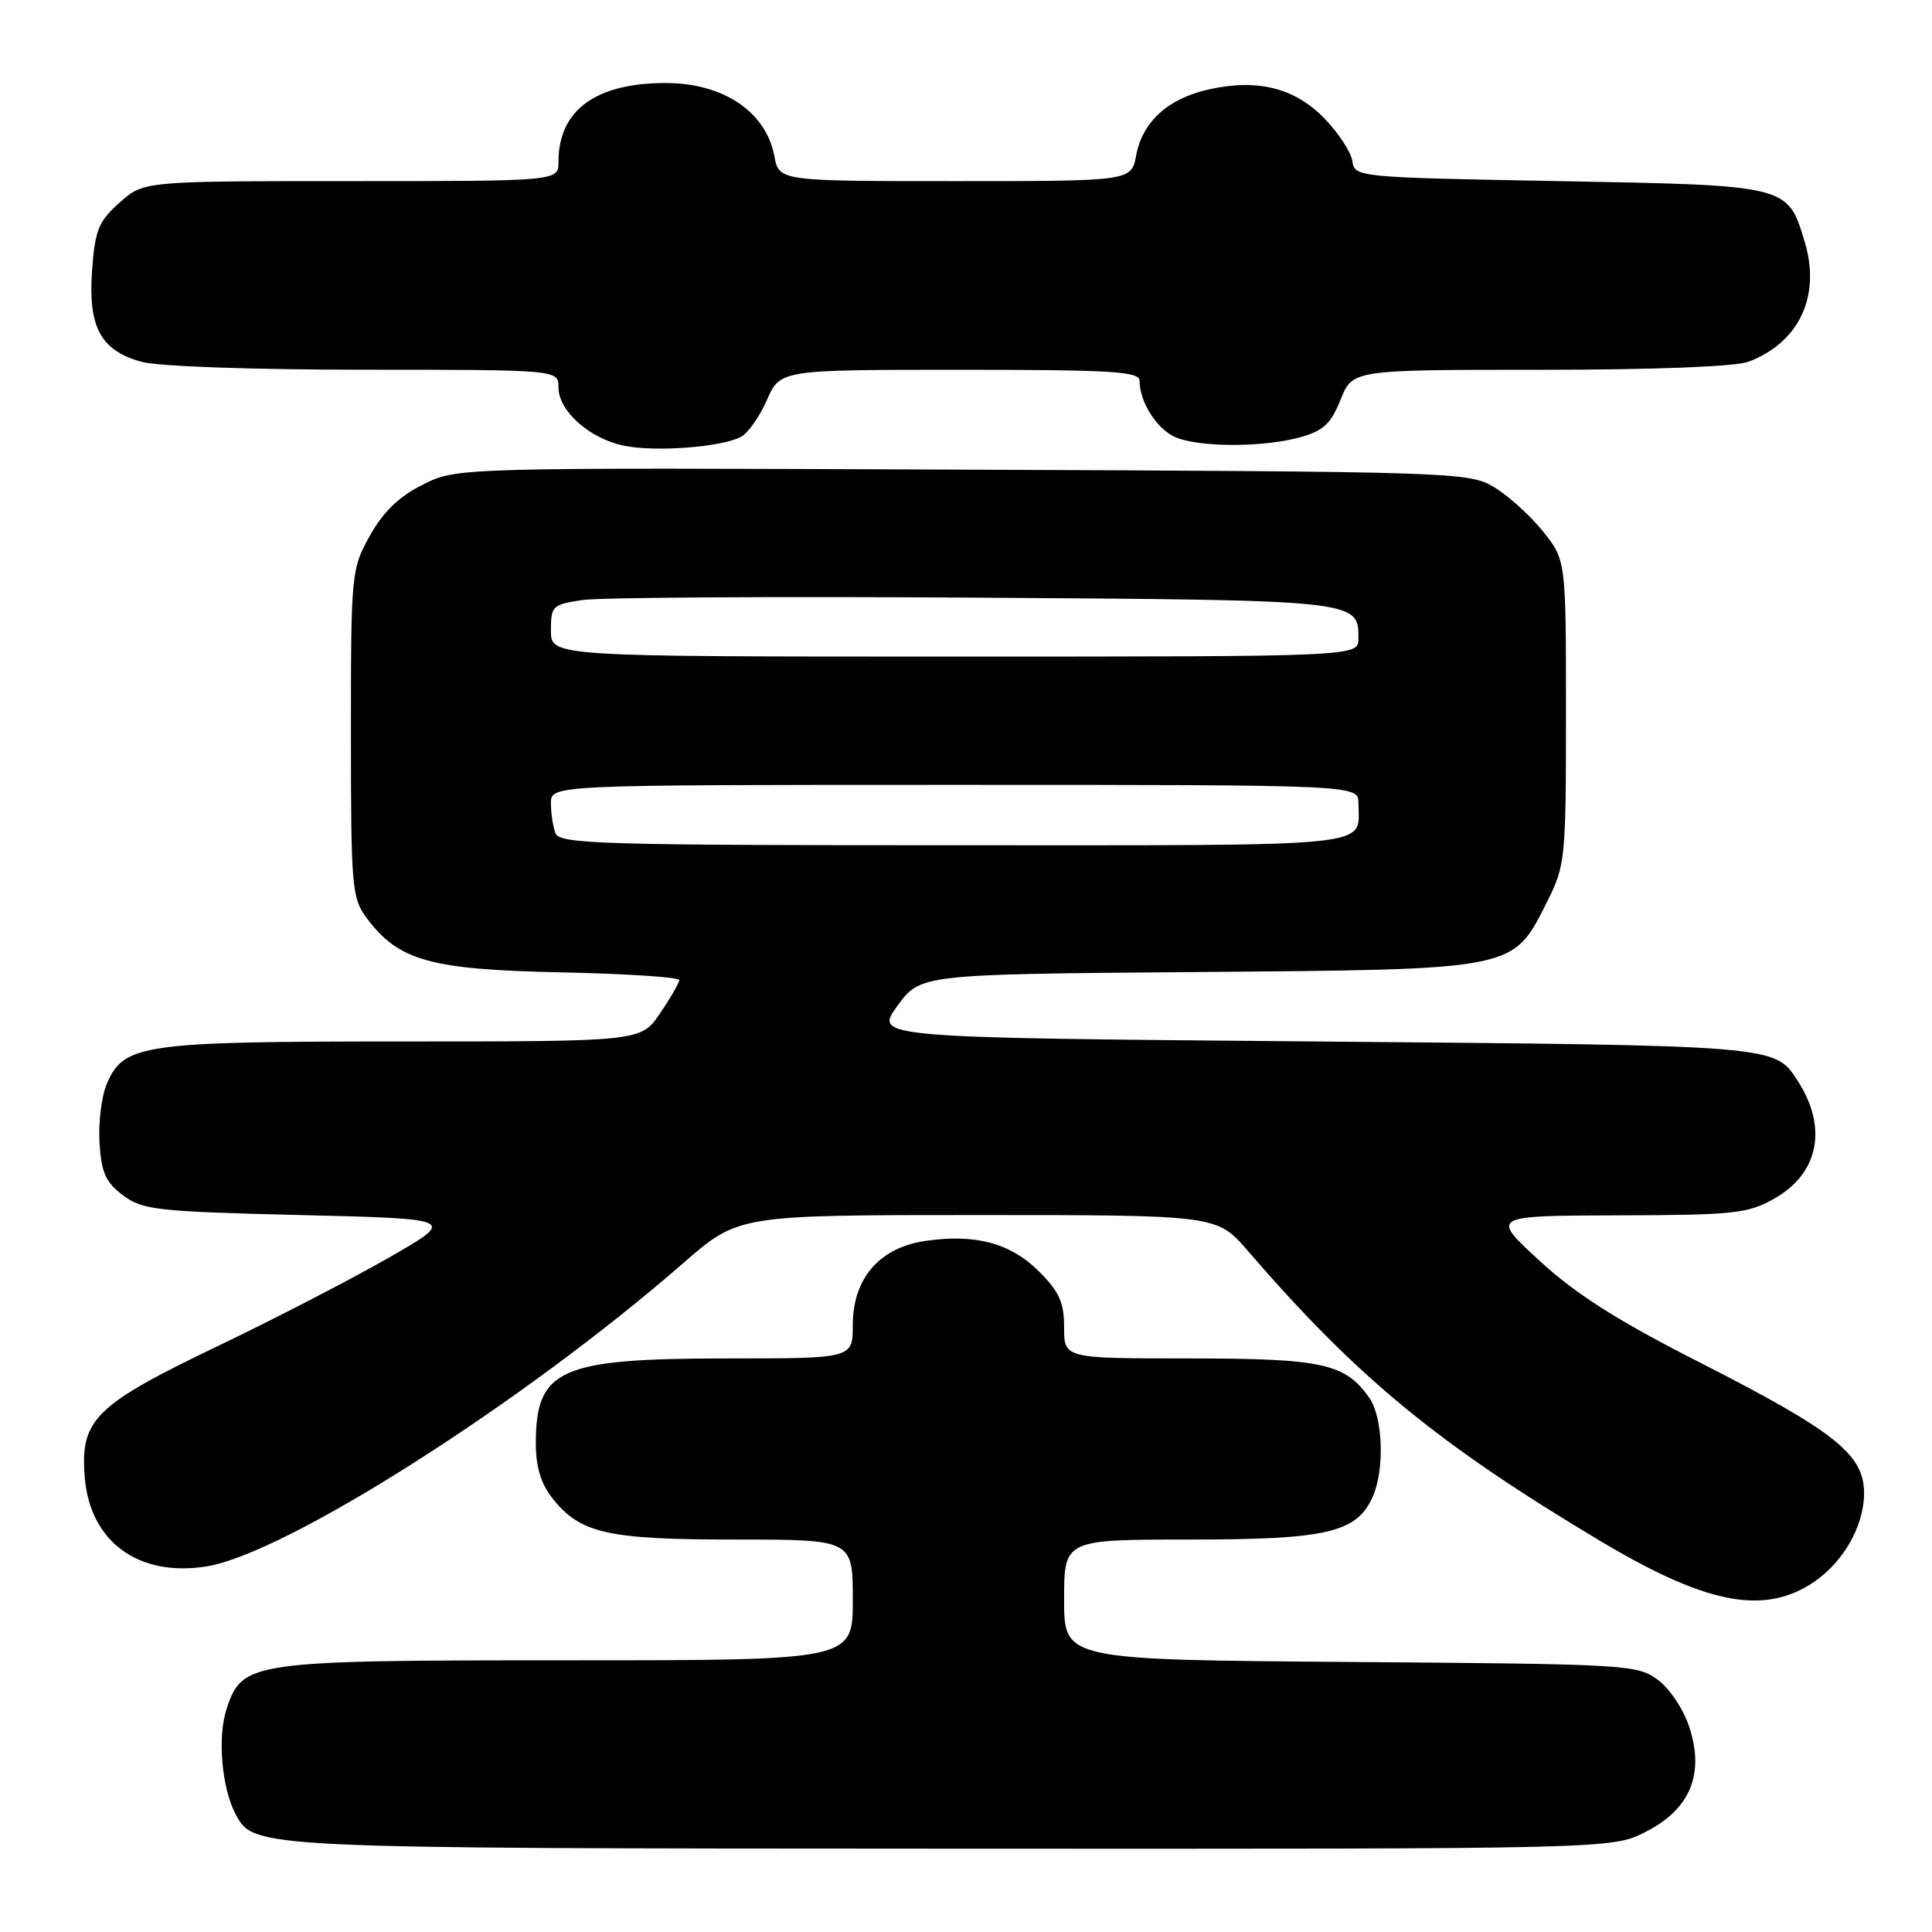 <?xml version="1.0" encoding="UTF-8" standalone="no"?>
<!DOCTYPE svg PUBLIC "-//W3C//DTD SVG 1.1//EN" "http://www.w3.org/Graphics/SVG/1.1/DTD/svg11.dtd" >
<svg xmlns="http://www.w3.org/2000/svg" xmlns:xlink="http://www.w3.org/1999/xlink" version="1.1" viewBox="0 0 256 256">
 <g >
 <path fill="currentColor"
d=" M 218.02 242.75 C 223.93 239.76 225.88 235.14 223.86 228.90 C 223.10 226.53 221.26 223.76 219.68 222.59 C 216.95 220.57 215.60 220.49 178.93 220.22 C 141.00 219.93 141.00 219.93 141.00 211.97 C 141.00 204.00 141.00 204.00 157.60 204.00 C 175.78 204.00 179.73 203.09 181.86 198.40 C 183.49 194.83 183.27 187.83 181.44 185.22 C 178.25 180.66 175.22 180.00 157.55 180.00 C 141.00 180.00 141.00 180.00 141.00 175.90 C 141.00 172.59 140.36 171.16 137.68 168.48 C 133.90 164.70 129.19 163.45 122.54 164.44 C 116.49 165.35 113.00 169.43 113.00 175.58 C 113.00 180.00 113.00 180.00 96.47 180.00 C 74.12 180.00 71.00 181.38 71.00 191.30 C 71.00 194.33 71.68 196.60 73.17 198.49 C 76.87 203.19 80.42 204.00 97.47 204.00 C 113.00 204.00 113.00 204.00 113.00 212.00 C 113.00 220.00 113.00 220.00 75.47 220.00 C 33.10 220.00 32.10 220.14 30.03 226.42 C 28.80 230.12 29.37 236.86 31.19 240.33 C 33.62 244.94 33.21 244.92 126.04 244.96 C 213.58 245.00 213.58 245.00 218.02 242.75 Z  M 239.76 210.01 C 244.01 207.41 246.99 202.41 247.00 197.85 C 247.00 192.73 243.16 189.67 225.26 180.55 C 214.28 174.96 208.83 171.50 204.00 167.06 C 197.50 161.09 197.50 161.09 214.36 161.04 C 229.75 161.00 231.57 160.81 235.07 158.84 C 241.00 155.51 242.22 149.42 238.20 143.21 C 235.14 138.48 235.67 138.53 174.18 138.00 C 115.85 137.50 115.85 137.50 118.90 133.30 C 121.95 129.09 121.95 129.09 158.72 128.80 C 201.10 128.45 200.43 128.59 205.00 119.48 C 207.42 114.66 207.50 113.85 207.50 94.34 C 207.50 74.19 207.50 74.19 204.39 70.34 C 202.69 68.23 199.76 65.60 197.89 64.50 C 194.60 62.56 192.44 62.49 127.50 62.23 C 60.50 61.95 60.50 61.95 56.00 64.23 C 52.84 65.82 50.76 67.84 49.00 71.00 C 46.55 75.41 46.50 75.92 46.50 97.18 C 46.50 117.49 46.63 119.02 48.56 121.61 C 52.81 127.31 56.93 128.47 74.25 128.84 C 82.91 129.02 90.00 129.48 90.00 129.86 C 90.00 130.23 88.86 132.22 87.46 134.27 C 84.93 138.00 84.93 138.00 53.43 138.00 C 18.67 138.00 16.34 138.34 14.11 143.73 C 13.43 145.37 13.02 148.87 13.19 151.50 C 13.44 155.41 14.02 156.69 16.32 158.40 C 18.91 160.33 20.81 160.54 39.82 161.00 C 60.50 161.50 60.50 161.50 51.50 166.66 C 46.55 169.50 36.36 174.77 28.86 178.36 C 12.54 186.19 10.61 188.10 11.23 195.76 C 11.93 204.29 18.35 208.99 27.35 207.56 C 37.84 205.89 69.35 185.85 90.57 167.34 C 97.84 161.00 97.84 161.00 129.54 161.00 C 161.25 161.00 161.25 161.00 165.35 165.75 C 179.80 182.51 190.52 191.33 212.00 204.16 C 225.74 212.37 233.28 213.96 239.76 210.01 Z  M 98.18 57.89 C 99.10 57.41 100.65 55.21 101.62 53.00 C 103.38 49.00 103.38 49.00 127.19 49.00 C 147.35 49.00 151.00 49.22 151.00 50.45 C 151.00 53.22 153.23 56.78 155.66 57.89 C 158.73 59.29 167.33 59.31 172.28 57.94 C 175.35 57.09 176.36 56.15 177.64 52.94 C 179.22 49.00 179.22 49.00 204.04 49.00 C 219.20 49.00 229.97 48.58 231.68 47.93 C 238.40 45.39 241.29 39.24 239.14 32.07 C 236.87 24.51 237.07 24.56 206.65 24.00 C 179.79 23.51 179.50 23.48 179.19 21.34 C 179.02 20.16 177.36 17.61 175.49 15.69 C 171.54 11.63 166.62 10.40 160.12 11.86 C 154.75 13.07 151.38 16.14 150.55 20.58 C 149.91 24.00 149.91 24.00 126.57 24.00 C 103.22 24.00 103.22 24.00 102.60 20.66 C 101.50 14.81 95.83 11.00 88.21 11.00 C 78.91 11.00 74.00 14.61 74.00 21.45 C 74.00 24.00 74.00 24.00 46.52 24.00 C 19.03 24.00 19.03 24.00 15.84 26.85 C 13.05 29.34 12.59 30.48 12.20 35.84 C 11.66 43.35 13.33 46.44 18.74 47.94 C 20.90 48.55 33.45 48.99 48.25 48.99 C 74.00 49.00 74.00 49.00 74.00 51.33 C 74.00 54.47 78.14 58.14 82.73 59.07 C 86.92 59.91 95.58 59.25 98.18 57.89 Z  M 73.61 110.42 C 73.27 109.55 73.00 107.75 73.00 106.42 C 73.00 104.00 73.00 104.00 126.50 104.00 C 180.00 104.00 180.00 104.00 180.00 106.42 C 180.00 112.37 183.58 112.00 126.50 112.00 C 79.74 112.00 74.15 111.83 73.61 110.42 Z  M 73.00 83.56 C 73.00 80.28 73.19 80.09 77.25 79.50 C 79.59 79.16 102.92 79.02 129.10 79.19 C 180.22 79.52 180.00 79.50 180.00 84.62 C 180.00 87.00 180.00 87.00 126.50 87.00 C 73.00 87.00 73.00 87.00 73.00 83.56 Z "/>
</g>
</svg>